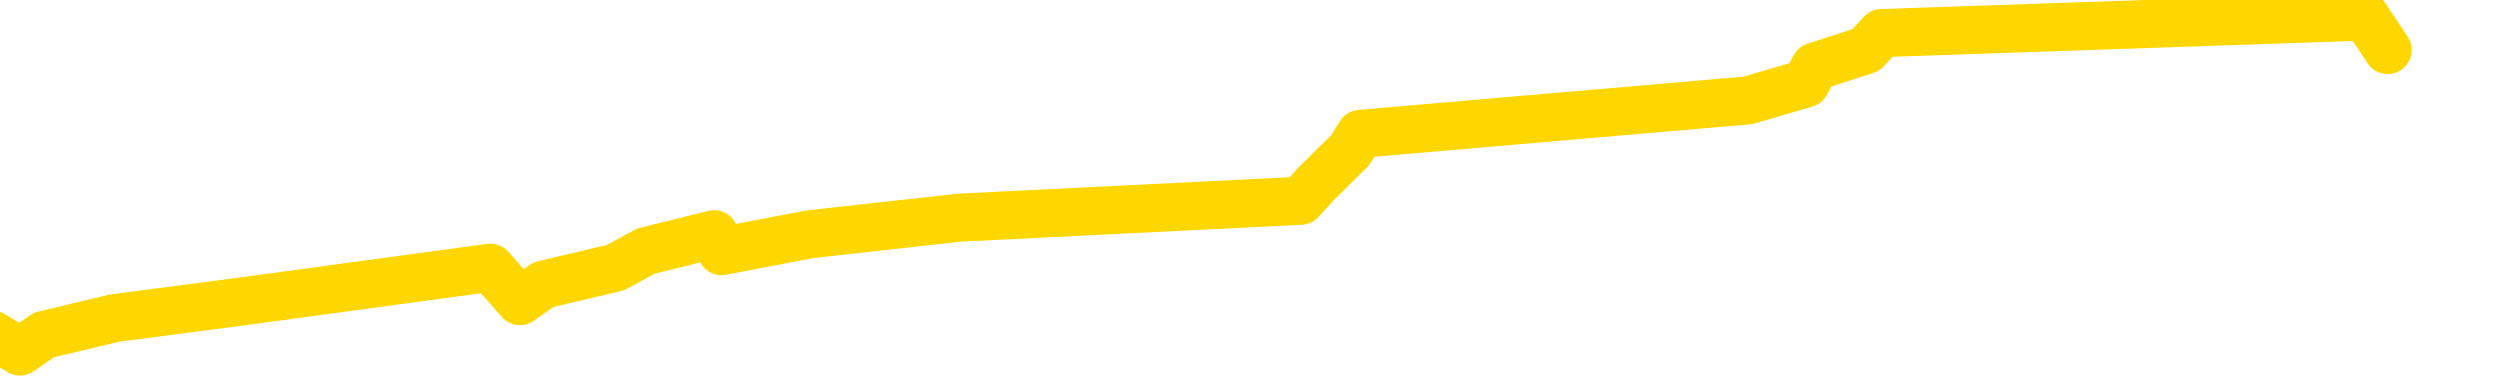 <svg xmlns="http://www.w3.org/2000/svg" version="1.1" viewBox="0 0 6500 1000">
	<path fill="none" stroke="gold" stroke-width="125" stroke-linecap="round" stroke-linejoin="round" d="M0 1219  L-30332 1219 L-29920 1132 L-29695 1176 L-29638 1132 L-29600 1045 L-29416 958 L-28926 871 L-28632 827 L-28321 783 L-28086 696 L-28033 609 L-27974 522 L-27820 478 L-27780 435 L-27647 391 L-27355 435 L-26814 391 L-26204 304 L-26156 391 L-25516 304 L-25483 348 L-24957 261 L-24824 217 L-24434 43 L-24106 -44 L-23989 -131 L-23778 -44 L-23061 -87 L-22491 -131 L-22384 -174 L-22209 -261 L-21988 -349 L-21586 -392 L-21560 -479 L-20633 -566 L-20545 -654 L-20463 -741 L-20393 -828 L-20095 -871 L-19943 -915 L-18053 -654 L-17952 -784 L-17690 -871 L-17397 -784 L-17255 -871 L-17006 -915 L-16971 -959 L-16812 -1046 L-16349 -1089 L-16096 -1176 L-15884 -1220 L-15632 -1264 L-15283 -1351 L-14356 -1438 L-14262 -1525 L-13851 -1569 L-12681 -1612 L-11492 -1699 L-11399 -1786 L-11372 -1874 L-11106 -2004 L-10807 -2091 L-10678 -2135 L-10641 -2222 L-9826 -1917 L-9442 -1961 L-8382 -2048 L-8320 -2091 L-8055 1437 L-7584 1393 L-7392 1306 L-7128 1263 L-6791 1219 L-6656 1263 L-6200 1132 L-5457 1088 L-5439 1001 L-5274 958 L-5206 1045 L-4690 1001 L-3661 914 L-3465 827 L-2976 871 L-2614 827 L-2206 914 L-1820 958 L-116 914 L-18 871 L52 914 L114 871 L298 827 L635 783 L1275 696 L1352 783 L1413 740 L1600 696 L1679 653 L1857 609 L1876 653 L2106 609 L2494 566 L3382 522 L3422 478 L3510 391 L3537 348 L4545 261 L4695 217 L4719 173 L4852 130 L4892 86 L6150 43 L6208 130" />
</svg>
